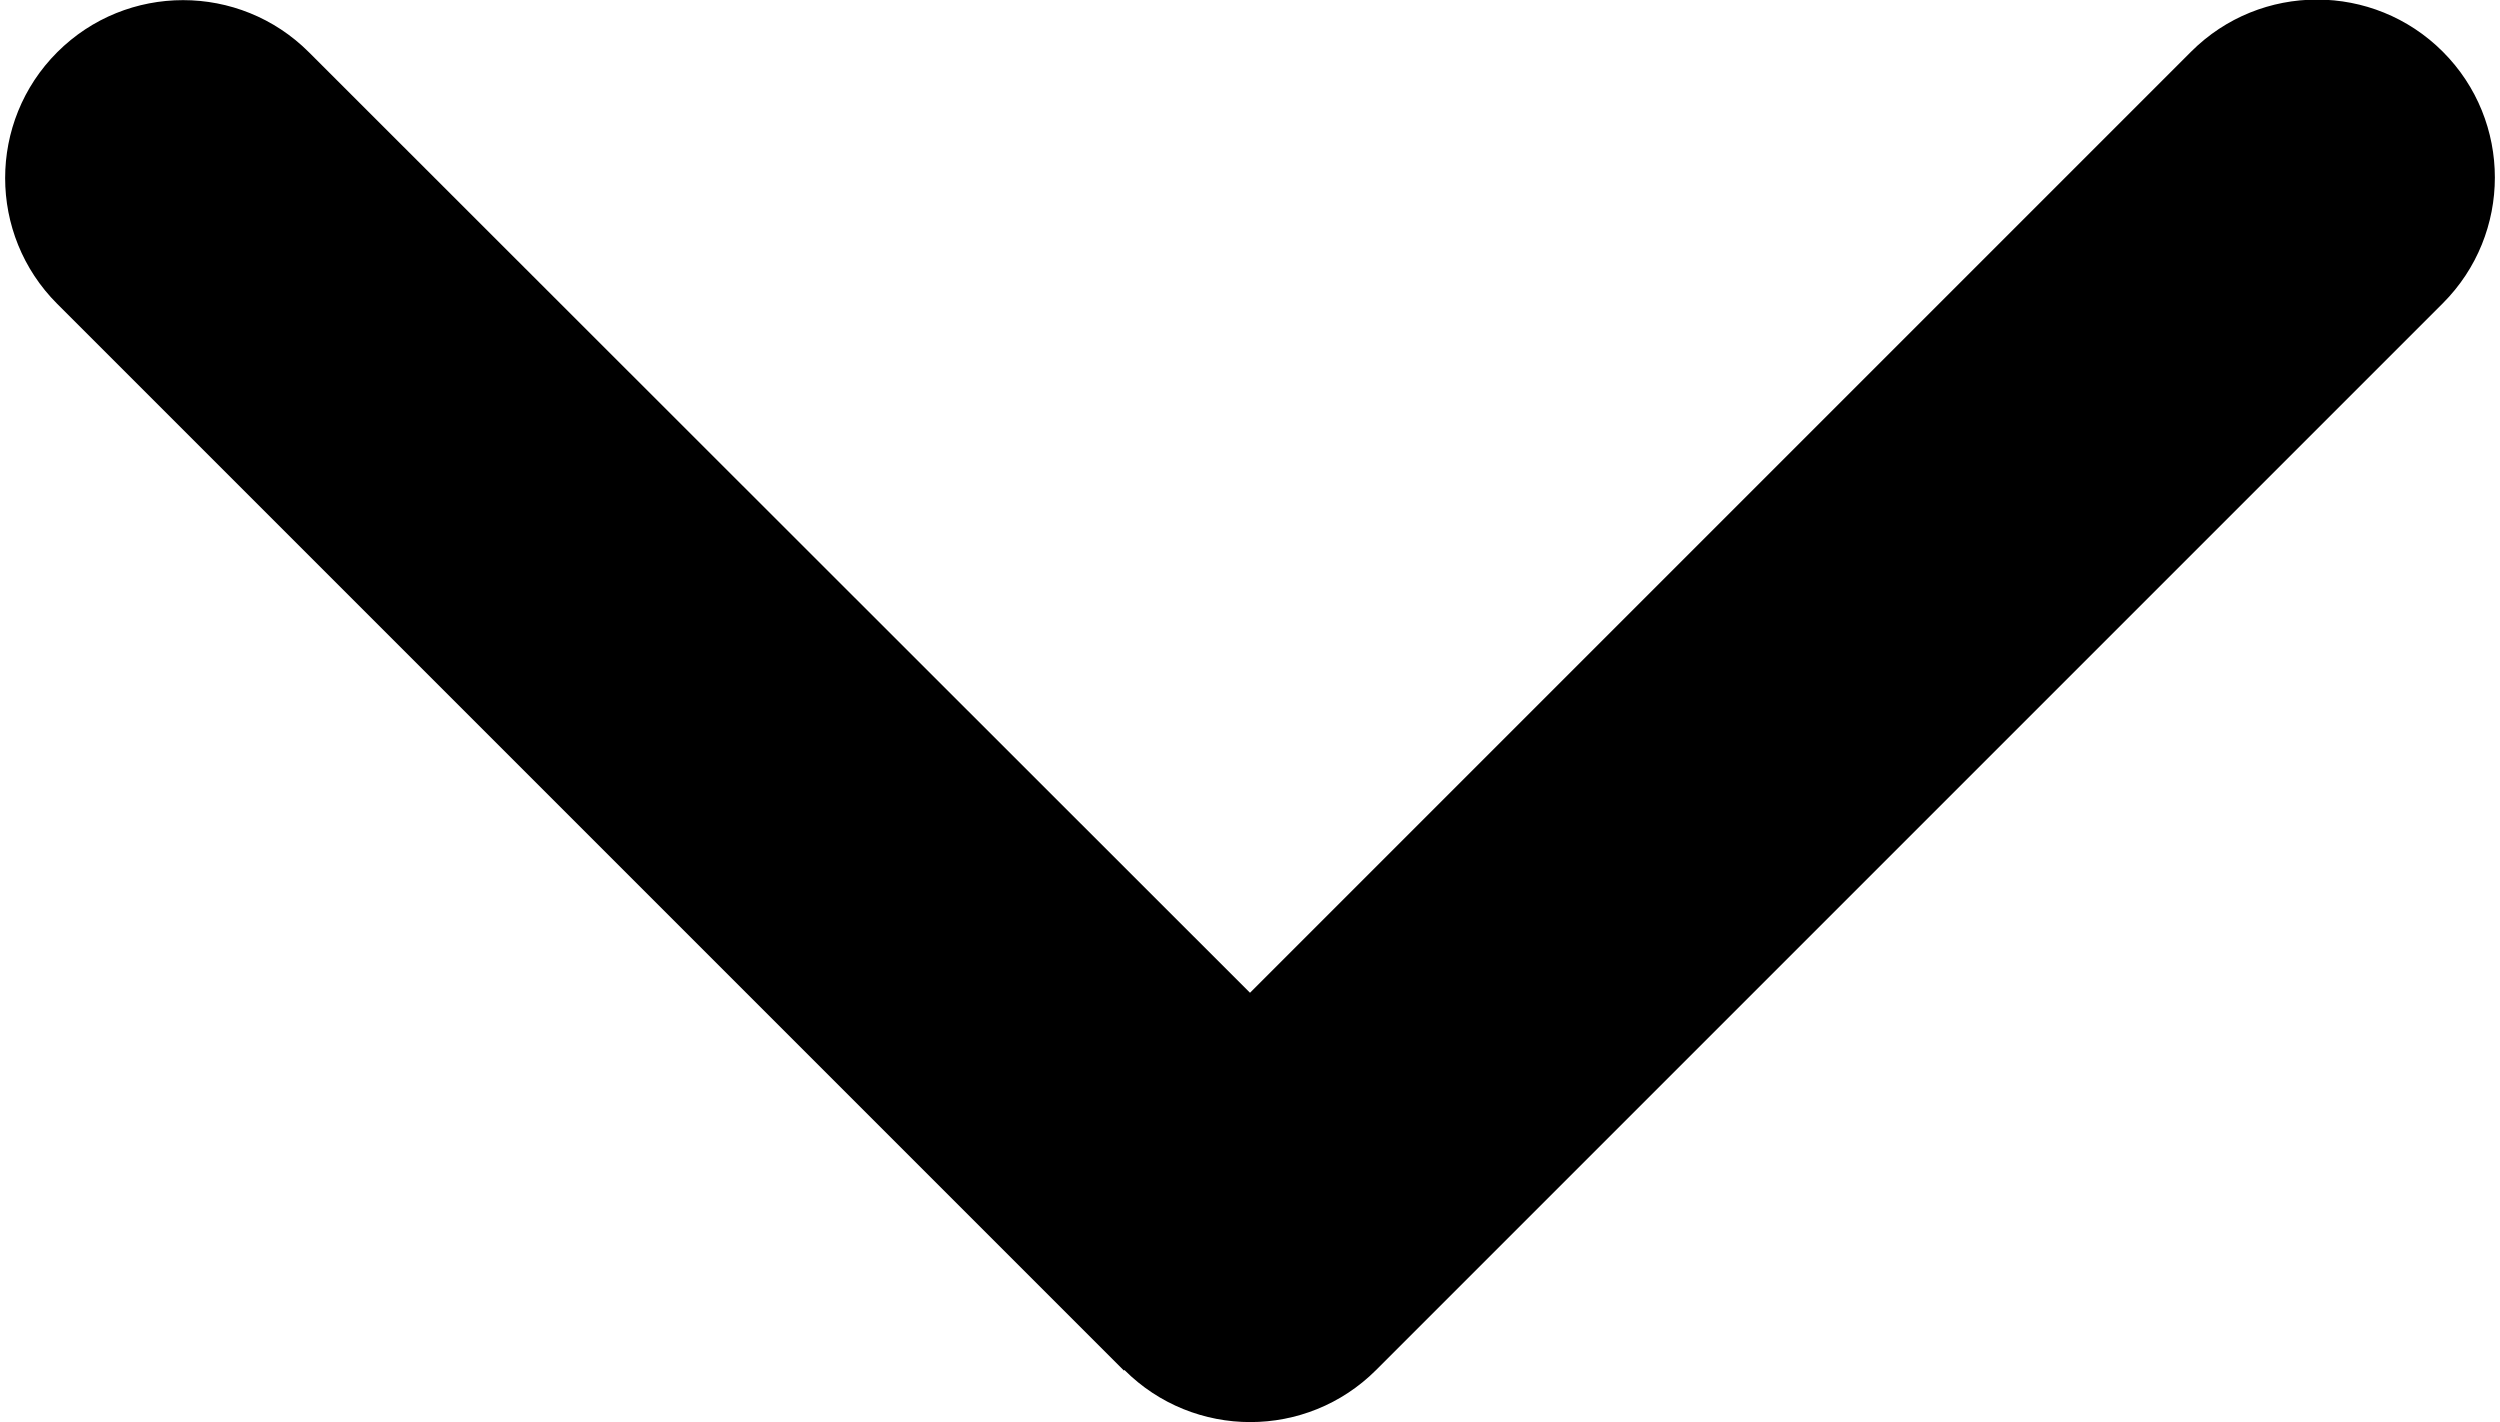 <svg version="1.2" xmlns="http://www.w3.org/2000/svg" viewBox="0 0 450 256" width="450" height="256">
	<path fill="currentColor" d="m202.4 246.6c12.5 12.5 32.8 12.5 45.3 0l192-192c12.5-12.5 12.5-32.8 0-45.3-12.5-12.5-32.8-12.5-45.3 0l-169.4 169.4-169.4-169.3c-12.5-12.5-32.8-12.5-45.3 0-12.5 12.5-12.5 32.8 0 45.3l192 192z"/>
</svg>
